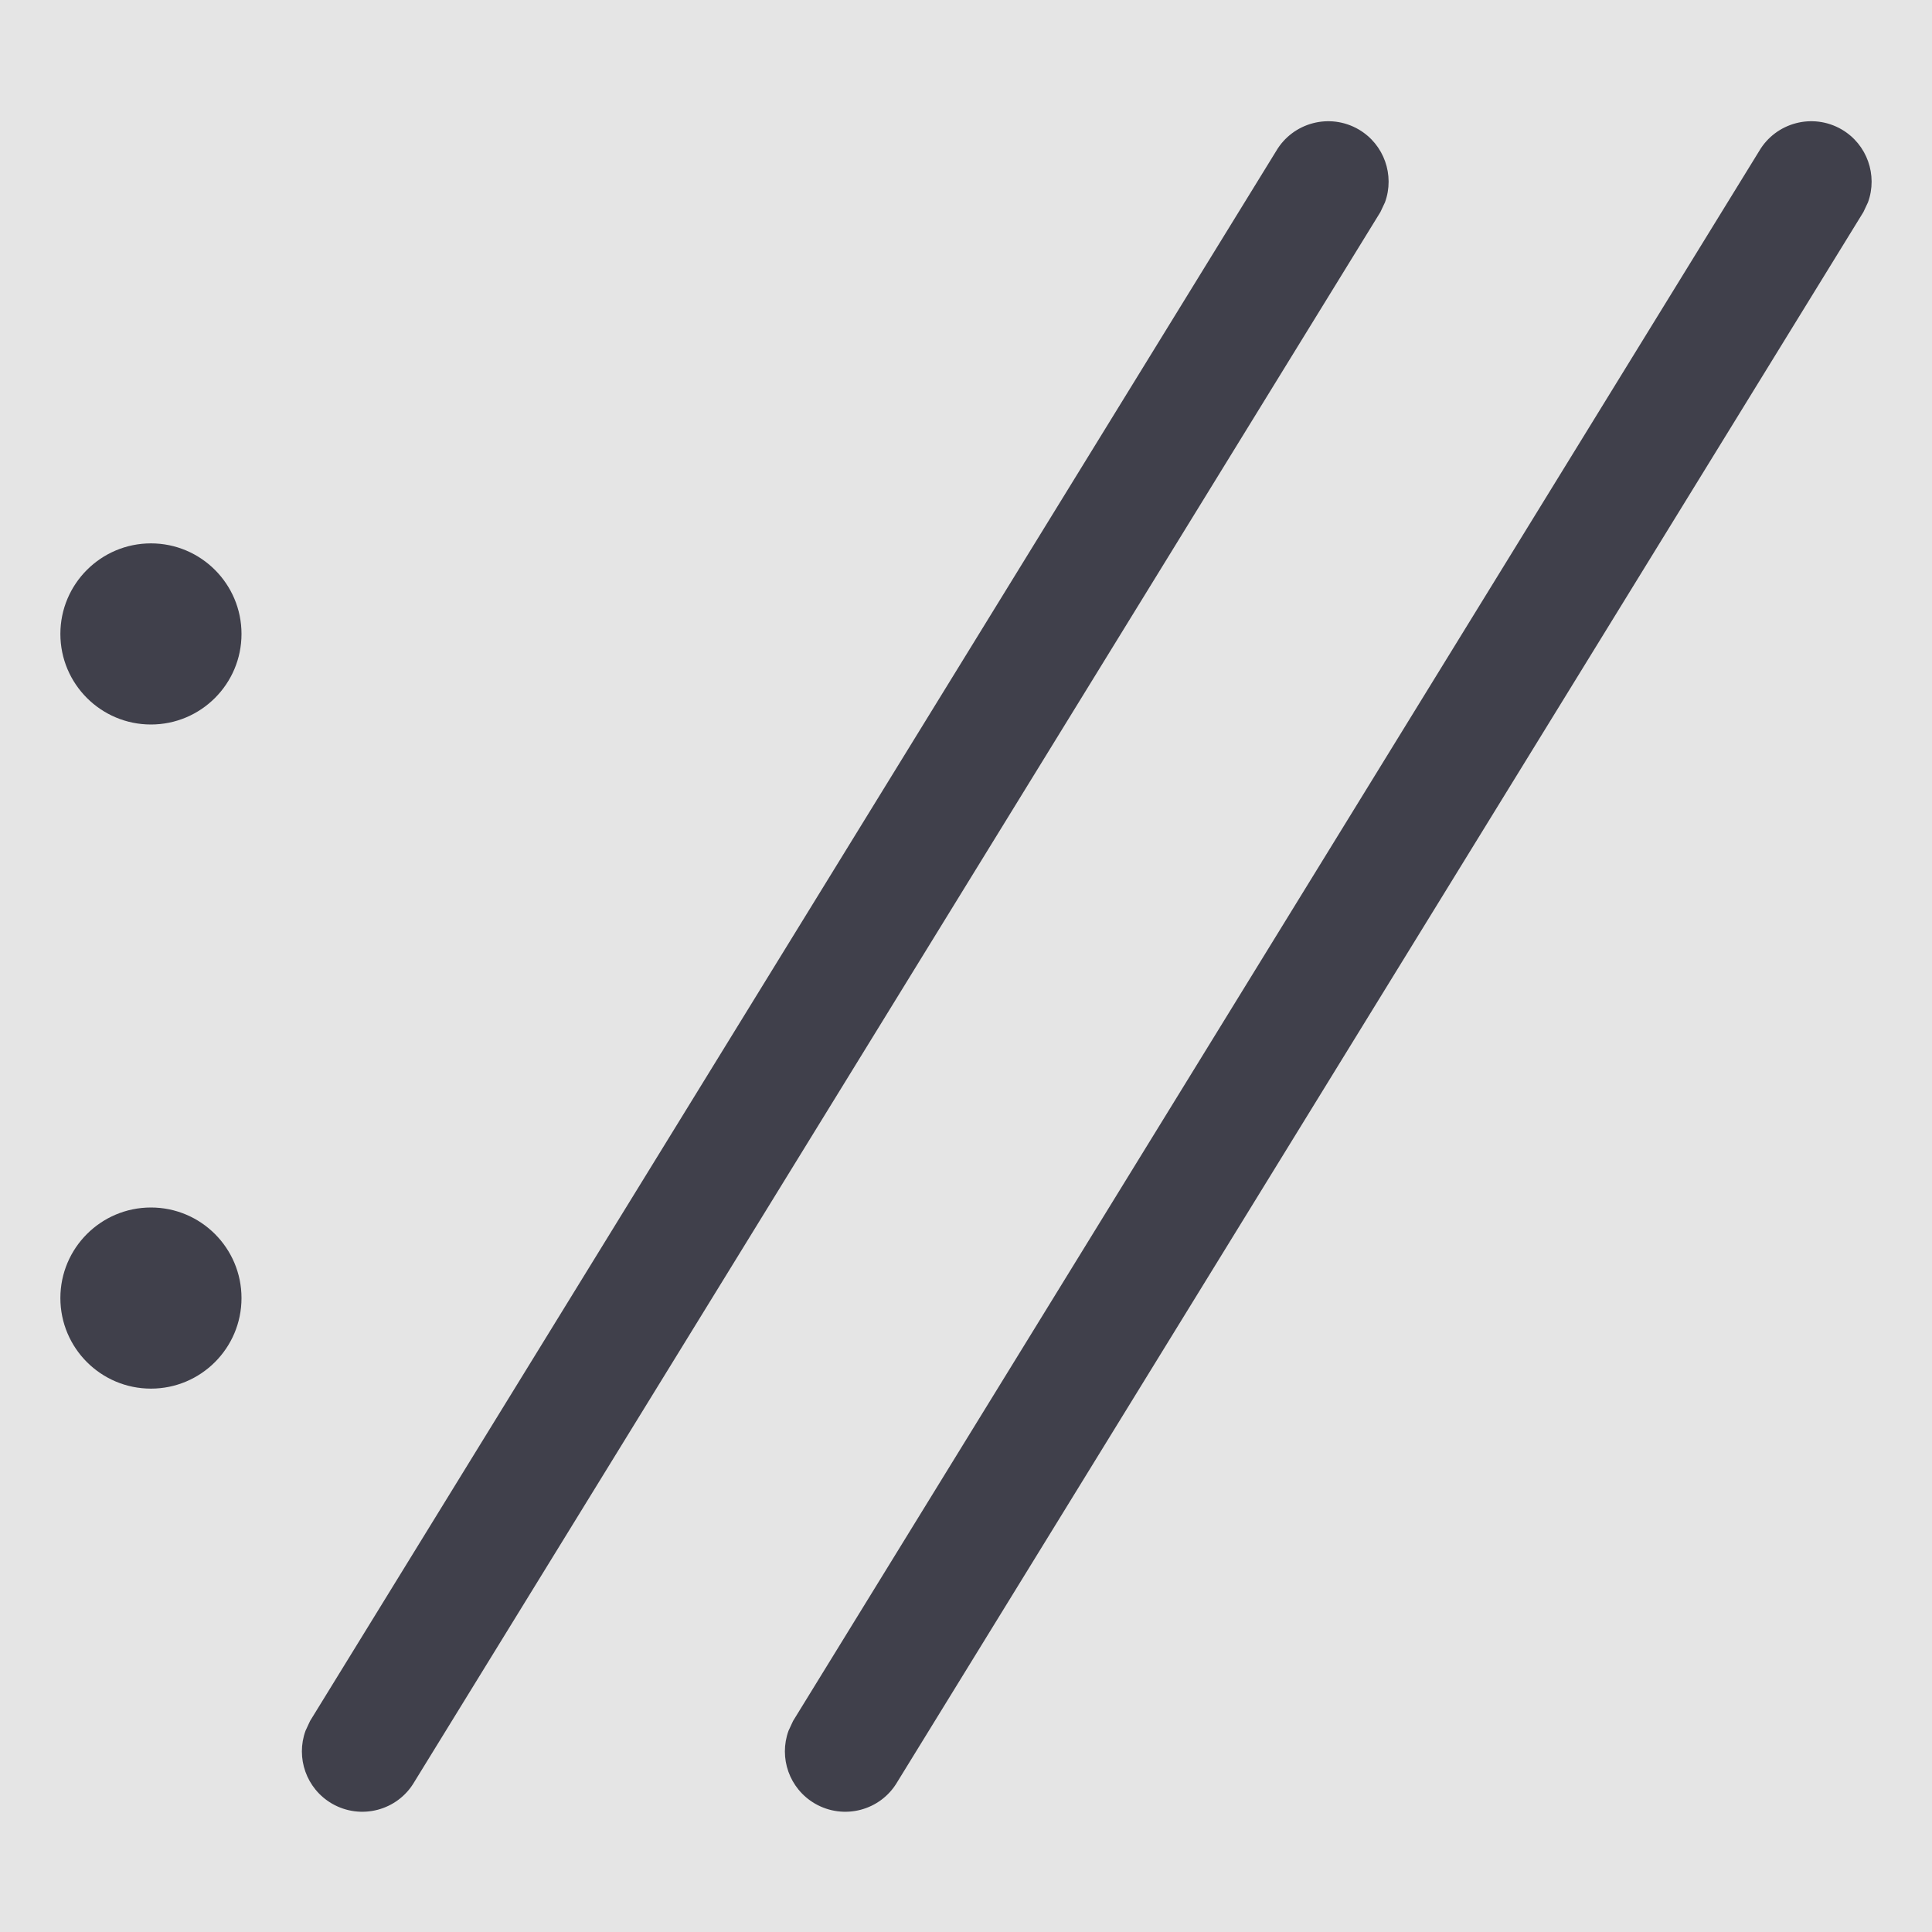 <svg width="16" height="16" viewBox="0 0 16 16" fill="none" xmlns="http://www.w3.org/2000/svg">
<rect width="16" height="16" fill="#E5E5E5"/>
<g id="Icon/cUrl">
<path id="Combined Shape" fill-rule="evenodd" clip-rule="evenodd" d="M10.568 1.252C10.707 1.014 11.013 0.933 11.252 1.072C11.464 1.196 11.551 1.452 11.47 1.675L11.432 1.756L3.432 14.756C3.293 14.995 2.987 15.075 2.748 14.936C2.536 14.812 2.449 14.557 2.53 14.334L2.568 14.252L10.568 1.252ZM14.568 1.252C14.707 1.014 15.013 0.933 15.252 1.072C15.464 1.196 15.551 1.452 15.47 1.675L15.432 1.756L7.432 14.756C7.293 14.995 6.987 15.075 6.748 14.936C6.536 14.812 6.449 14.557 6.53 14.334L6.568 14.252L14.568 1.252ZM2 5.25C2 5.664 1.664 6 1.25 6C0.836 6 0.5 5.664 0.5 5.25C0.5 4.836 0.836 4.5 1.25 4.5C1.664 4.5 2 4.836 2 5.25ZM2 10.75C2 11.164 1.664 11.5 1.25 11.5C0.836 11.5 0.5 11.164 0.5 10.75C0.5 10.336 0.836 10 1.25 10C1.664 10 2 10.336 2 10.75Z" fill="#40404B"/>
</g>
</svg>
